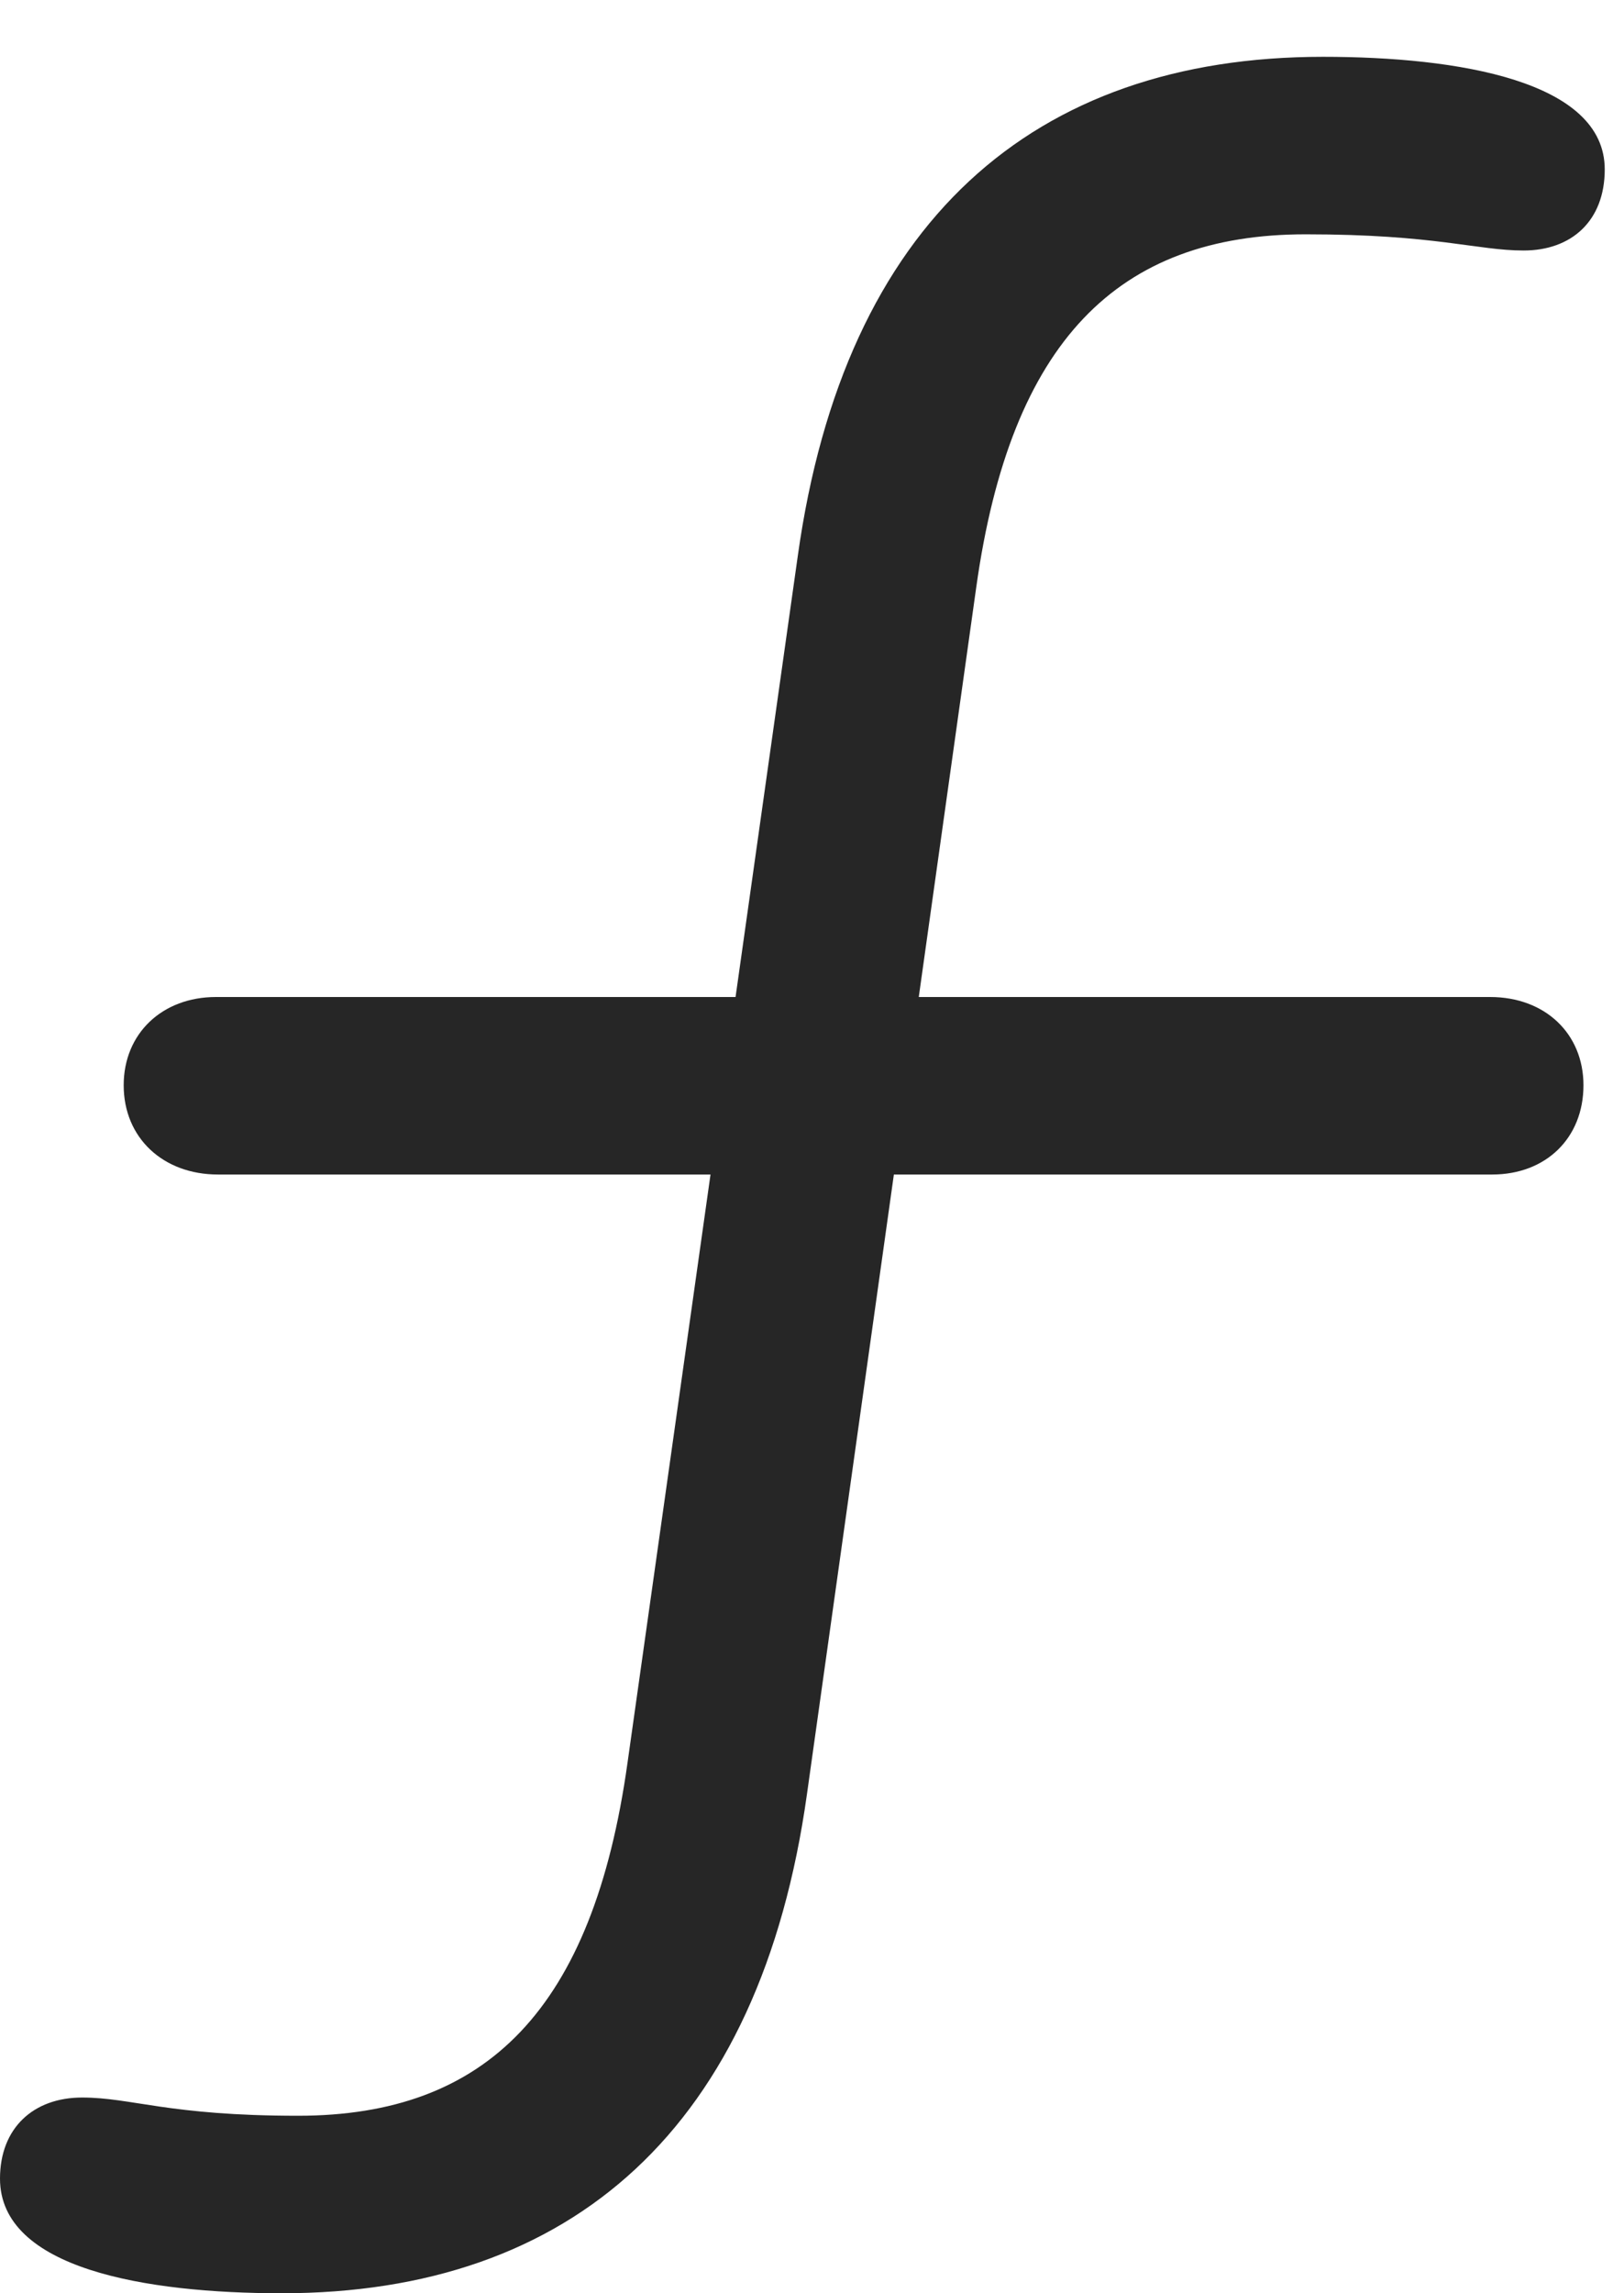 <?xml version="1.0" encoding="UTF-8"?>
<!--Generator: Apple Native CoreSVG 326-->
<!DOCTYPE svg
PUBLIC "-//W3C//DTD SVG 1.1//EN"
       "http://www.w3.org/Graphics/SVG/1.1/DTD/svg11.dtd">
<svg version="1.1" xmlns="http://www.w3.org/2000/svg" xmlns:xlink="http://www.w3.org/1999/xlink" viewBox="0 0 31.289 44.16">
 <g>
  <rect height="44.16" opacity="0" width="31.289" x="0" y="0"/>
  <path d="M5.43 44.16C11.016 44.16 14.648 40.977 15.547 34.551L18.809 11.309C19.473 6.562 21.543 4.512 25.156 4.512C27.656 4.512 28.457 4.824 29.355 4.824C30.273 4.824 30.918 4.258 30.918 3.262C30.918 1.562 28.105 1.094 25.488 1.094C19.902 1.094 16.27 4.277 15.371 10.703L12.09 33.945C11.426 38.691 9.375 40.742 5.742 40.742C3.242 40.742 2.539 40.391 1.582 40.391C0.645 40.391 0 40.977 0 41.953C0 43.691 2.812 44.16 5.43 44.16ZM4.199 22.617L28.75 22.617C29.785 22.617 30.508 21.914 30.508 20.898C30.508 19.902 29.766 19.199 28.711 19.199L4.16 19.199C3.125 19.199 2.383 19.902 2.383 20.898C2.383 21.914 3.145 22.617 4.199 22.617Z" fill="black" fill-opacity="0.85"/>
 </g>
</svg>
